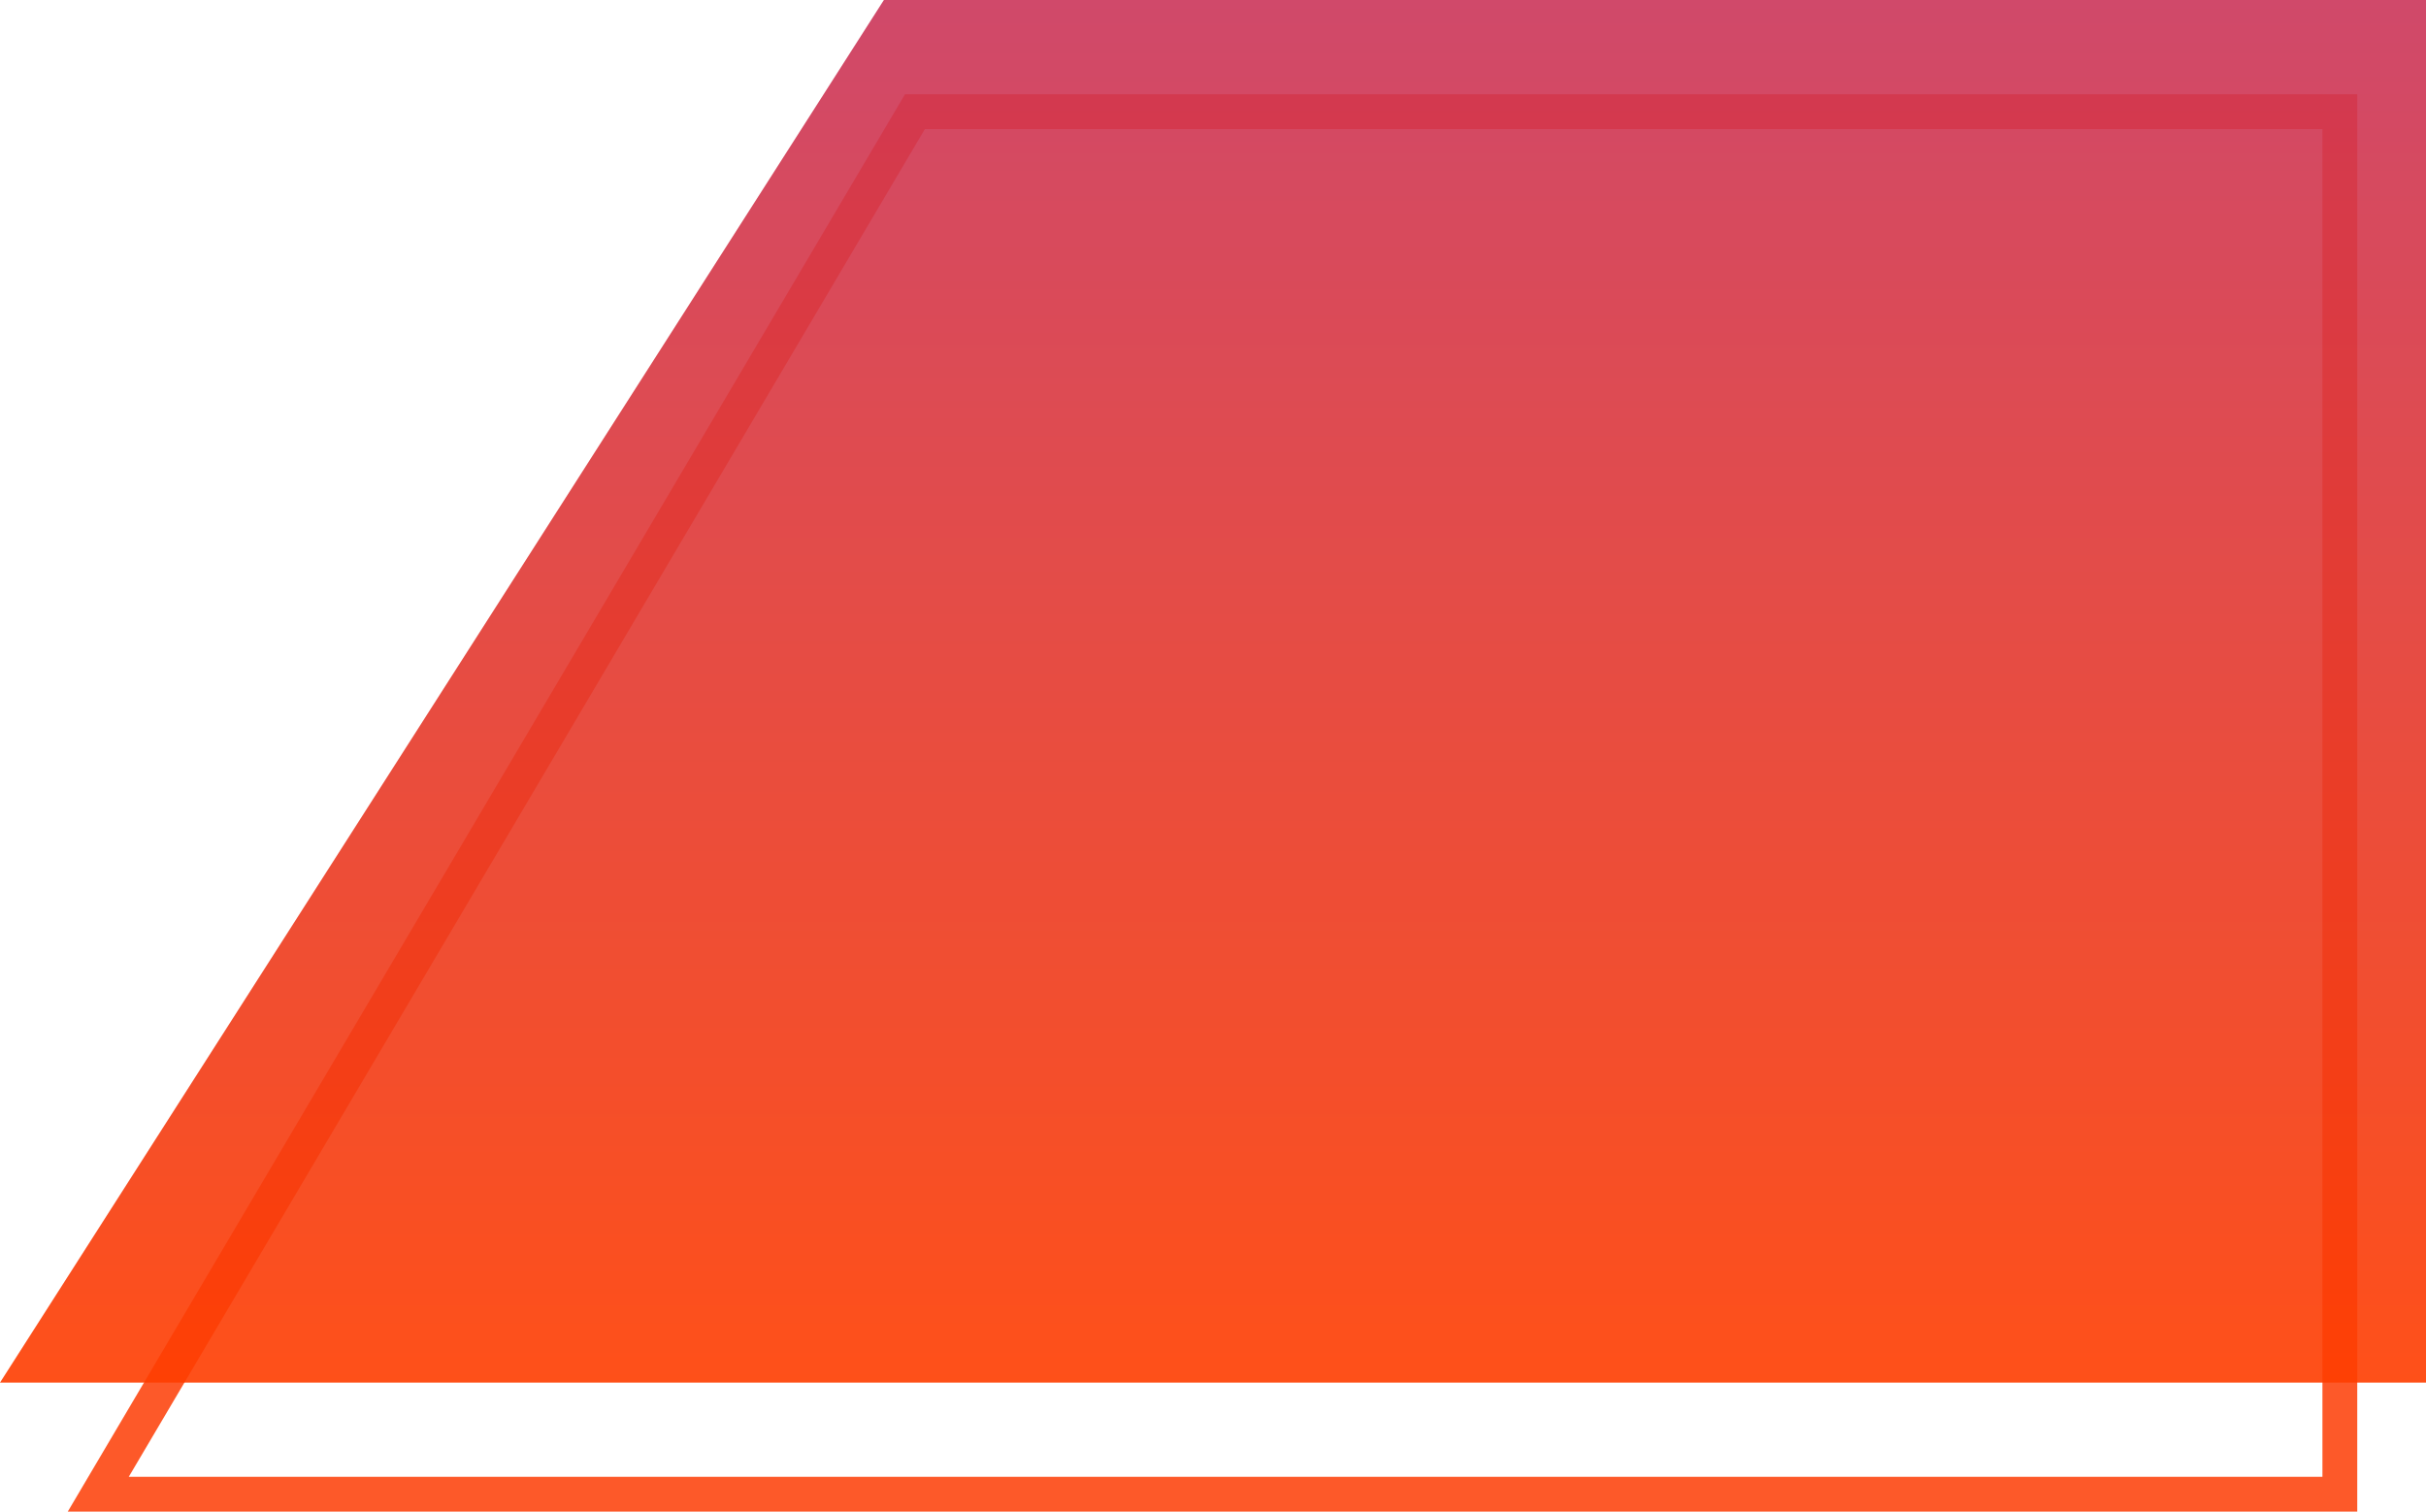 <svg xmlns="http://www.w3.org/2000/svg" xmlns:xlink="http://www.w3.org/1999/xlink" width="139.356" height="86.826" viewBox="0 0 139.356 86.826">
  <defs>
    <linearGradient id="linear-gradient" x1="0.5" x2="0.5" y2="1" gradientUnits="objectBoundingBox">
      <stop offset="0" stop-color="#cb355a"/>
      <stop offset="1" stop-color="#ff3d00"/>
    </linearGradient>
  </defs>
  <g id="Group_28" data-name="Group 28" transform="translate(-1451 0.413)">
    <path id="Path_28" data-name="Path 28" d="M0,0H128.763L81.85,79.413H0Z" transform="translate(1585.407 85.413) rotate(180)" fill="none" stroke="#fc3c04" stroke-width="2" opacity="0.85"/>
    <path id="Path_26" data-name="Path 26" d="M139.356,79.413H0L50.773,0h88.583Z" transform="translate(1451 -0.413)" opacity="0.9" fill="url(#linear-gradient)"/>
  </g>
</svg>

